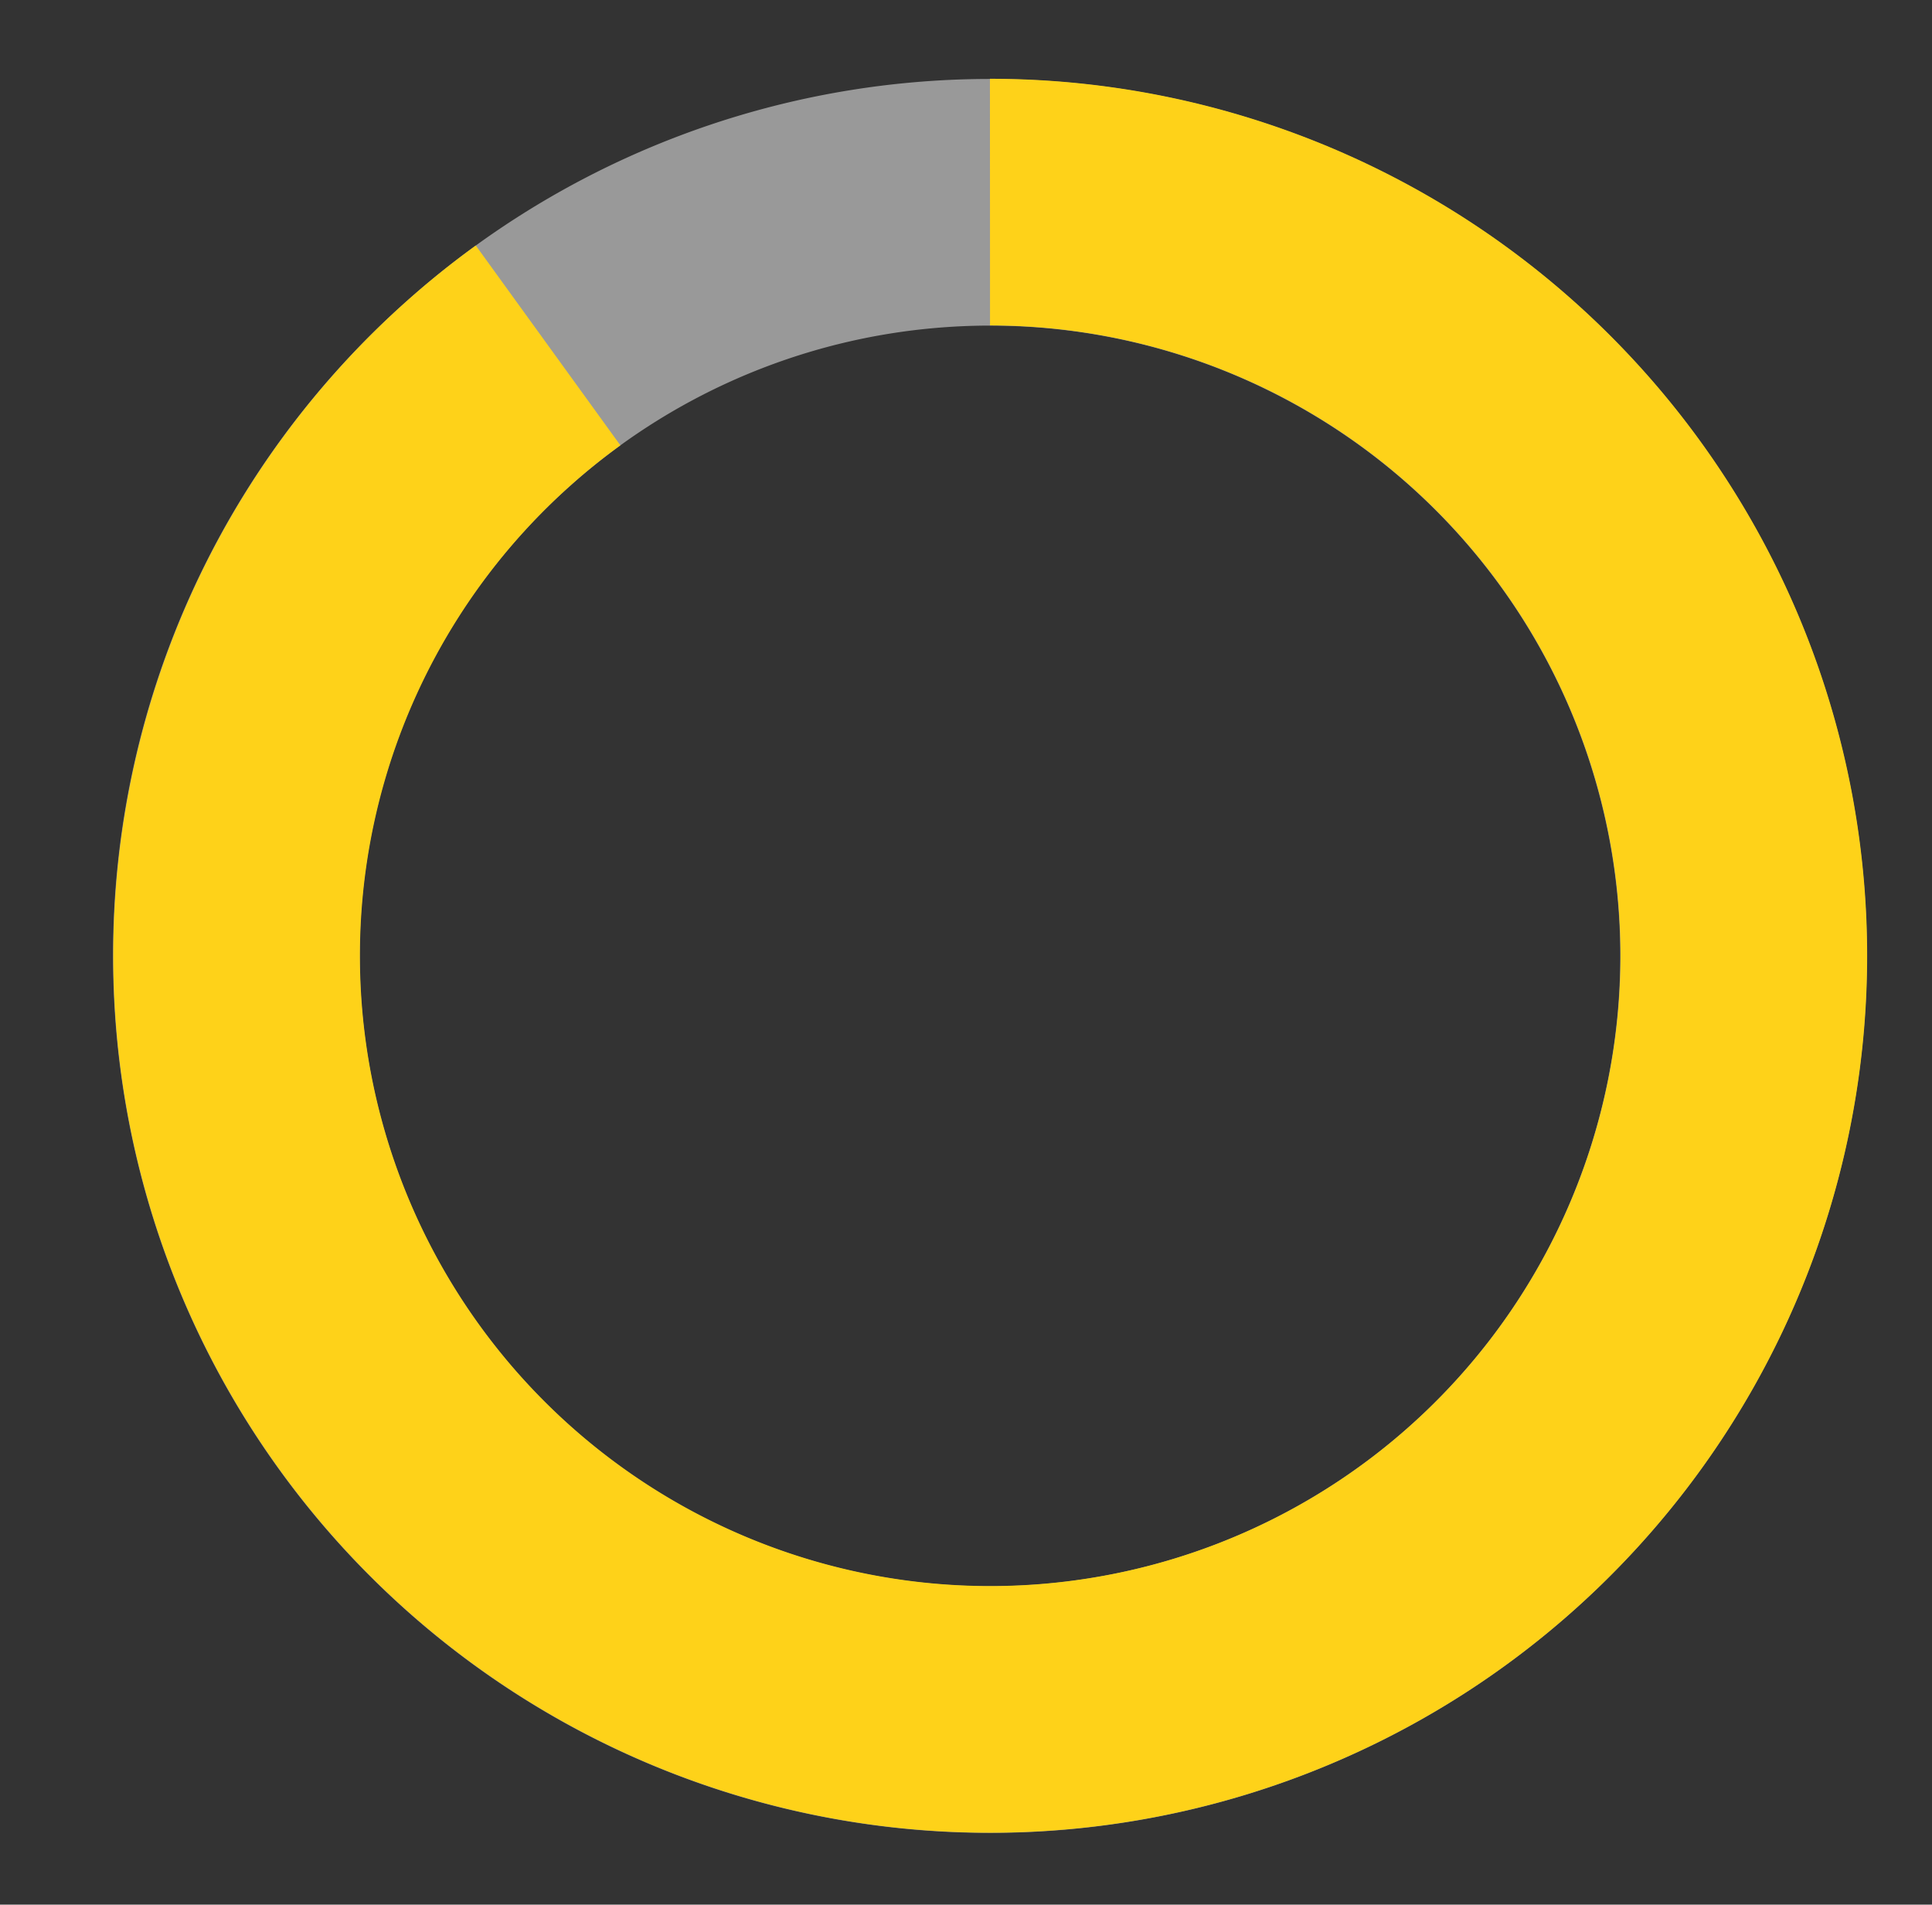 <svg id="Layer_1" data-name="Layer 1" xmlns="http://www.w3.org/2000/svg" viewBox="0 0 141 139"><rect x="0" y="0" width="141" height="139" fill="#333333" stroke="none"/><path d="M17.25,69.75A55,55,0,1,0,40,25.21a54.29,54.29,0,0,0-4.27,3.43A54.84,54.84,0,0,0,17.25,69.75Z" style="fill:none;stroke:#fff;stroke-miterlimit:10;stroke-width:18px;opacity:0.5"/><path d="M40,25.21a54.29,54.29,0,0,0-4.27,3.43A55,55,0,1,0,72.25,14.75" style="fill:none;stroke:#fed219;stroke-miterlimit:10;stroke-width:18px"/></svg>
